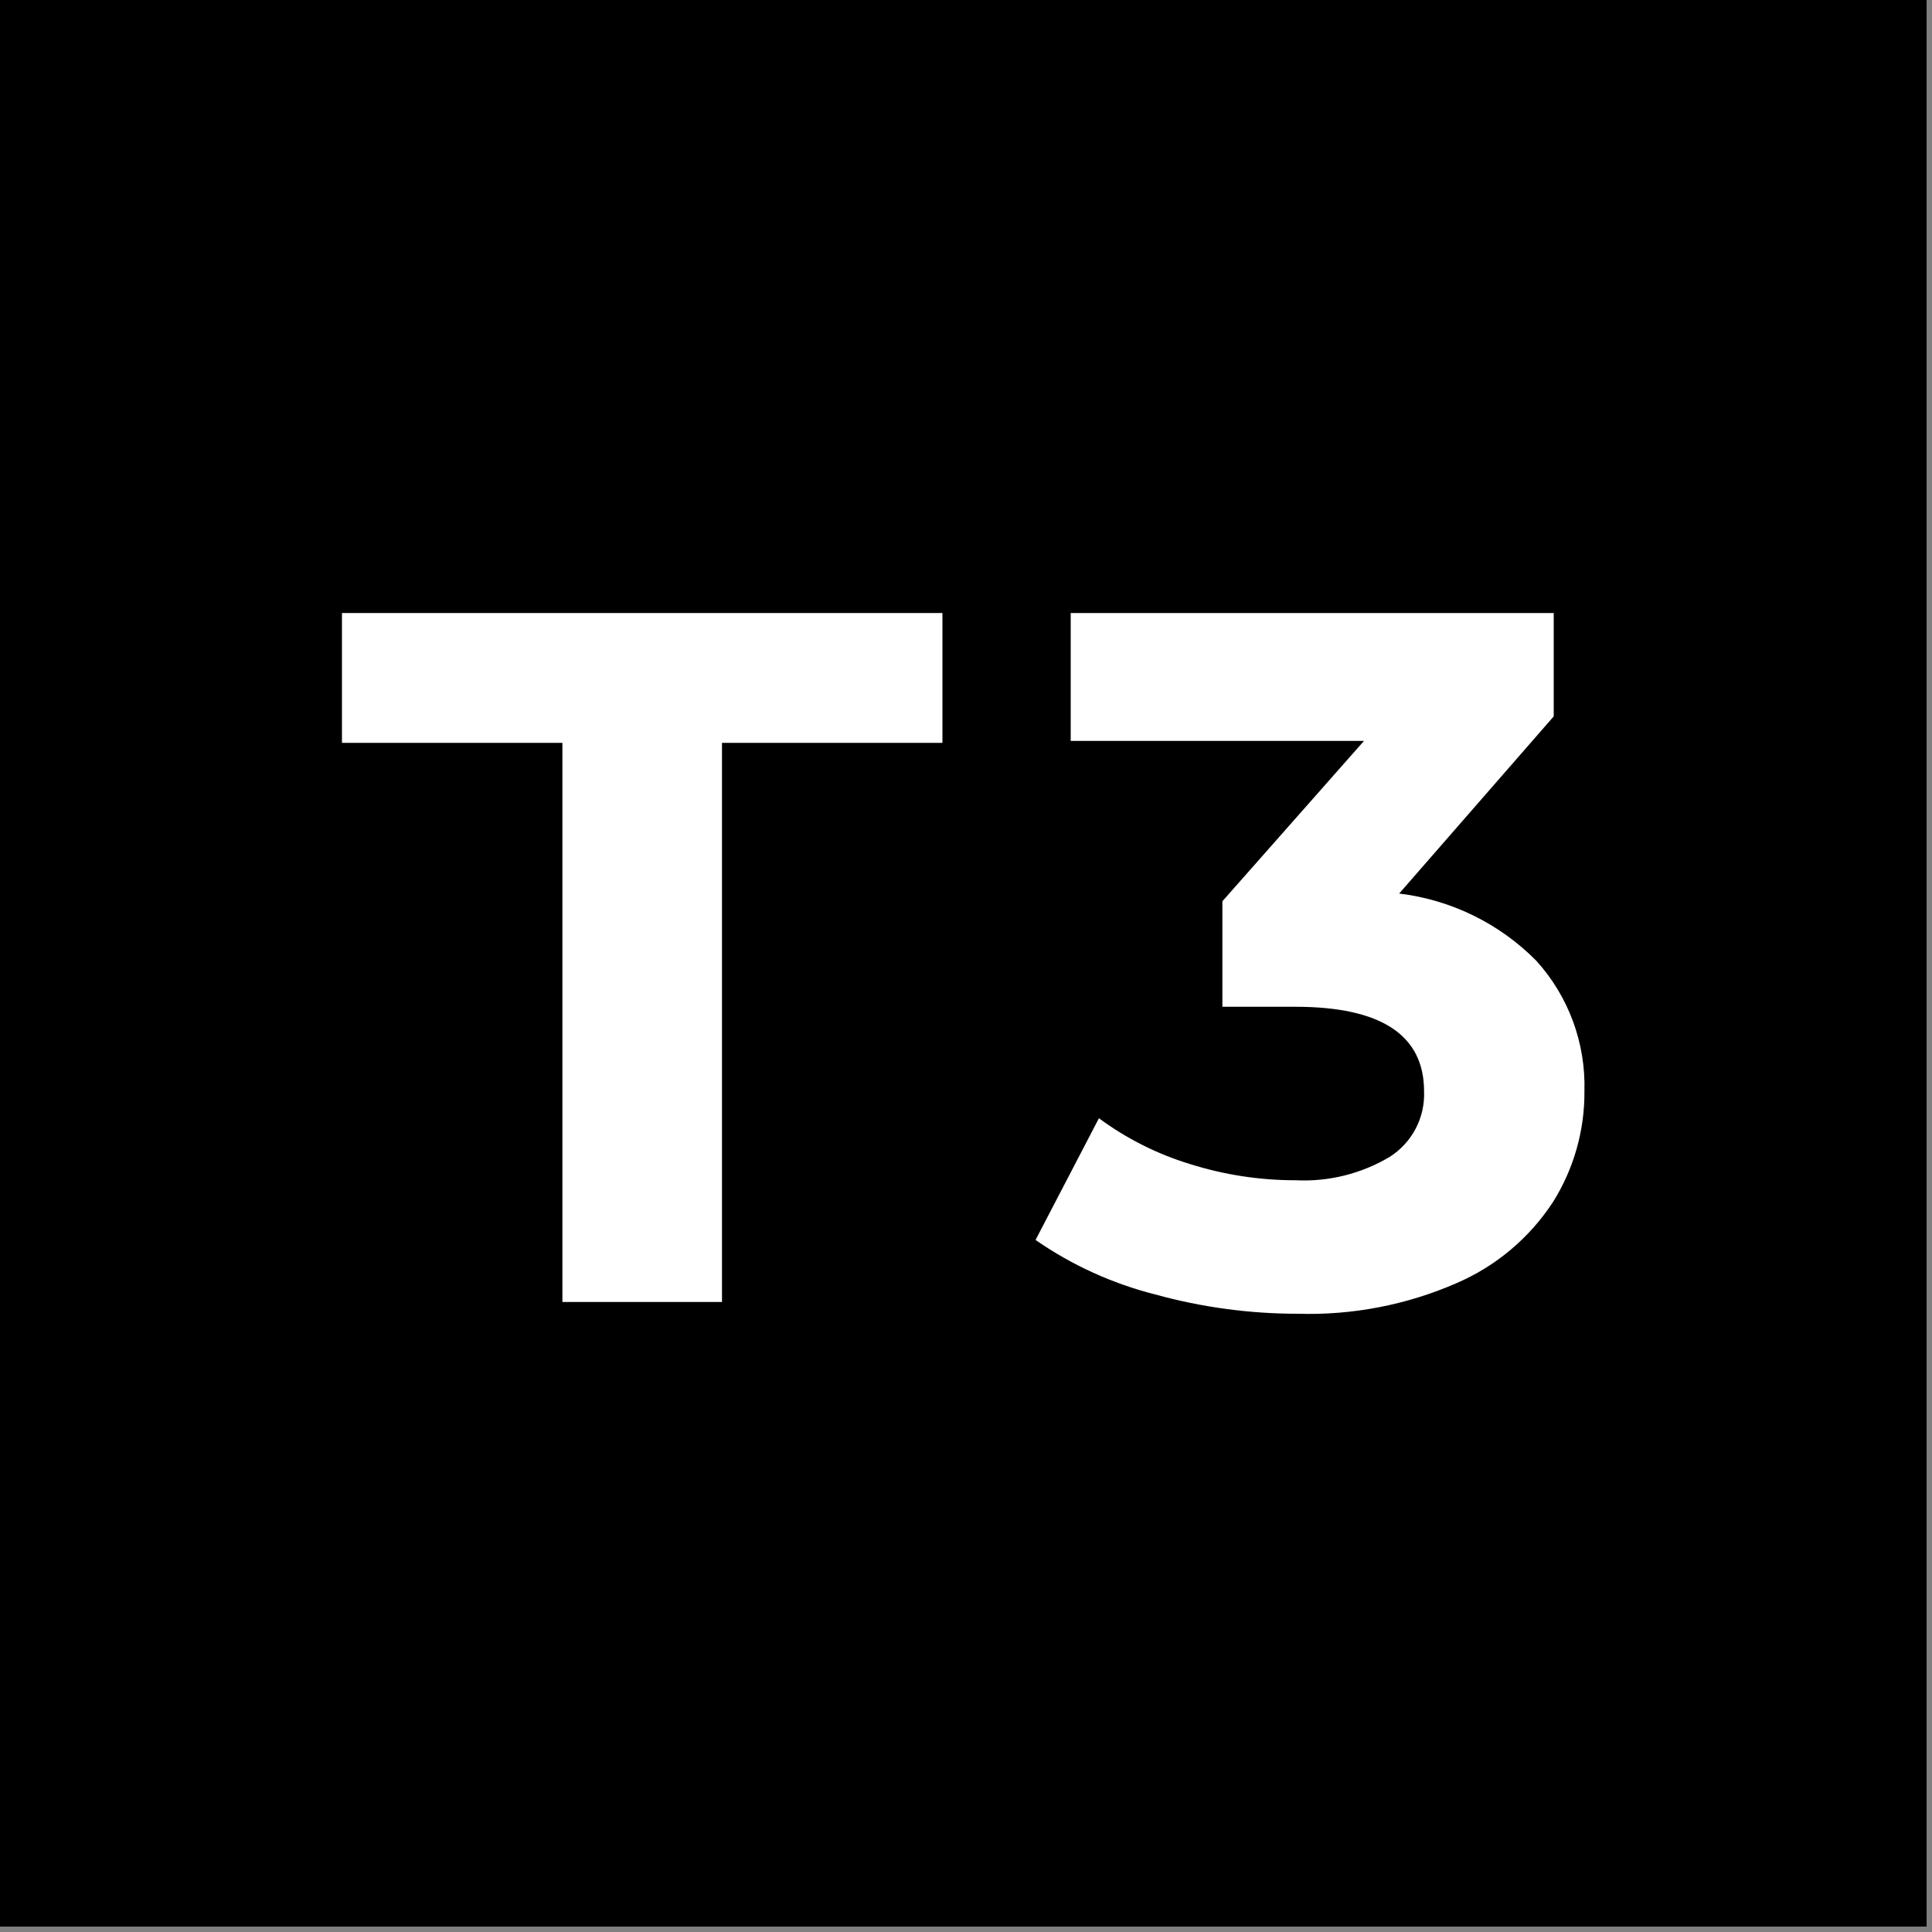 <svg fill="none" height="100" viewBox="0 0 100 100" width="100" xmlns="http://www.w3.org/2000/svg" xmlns:xlink="http://www.w3.org/1999/xlink"><rect x="0" y="0" width="100" height="100" fill="#808080" stroke="none"/><clipPath id="a"><path d="m0 0h99.72v99.72h-99.72z"/></clipPath><g clip-path="url(#a)"><path d="m99.72 0h-99.72v99.72h99.72z" fill="#000"/><g fill="#fff"><path d="m29.11 38.45h-11.41v-6.72h31.08v6.72h-11.41v28.94h-8.26z"/><path d="m79.52 49.73c1.67 1.844 2.562 4.263 2.49 6.75.015 2.03-.55 4.021-1.63 5.74-1.217 1.862-2.956 3.323-5 4.2-2.577 1.123-5.37 1.662-8.18 1.58-2.504.003-4.997-.334-7.41-1-2.216-.562-4.312-1.517-6.19-2.82l3.28-6.3c1.424 1.052 3.017 1.854 4.71 2.37 1.773.559 3.621.842 5.48.84 1.704.084 3.394-.337 4.86-1.21.567-.36 1.03-.862 1.343-1.457.312-.595.463-1.261.437-1.933 0-2.92-2.223-4.38-6.67-4.38h-3.77v-5.46l7.33-8.3h-15.18v-6.62h25v5.35l-8 9.17c2.692.325 5.194 1.551 7.1 3.48z"/></g></g></svg>